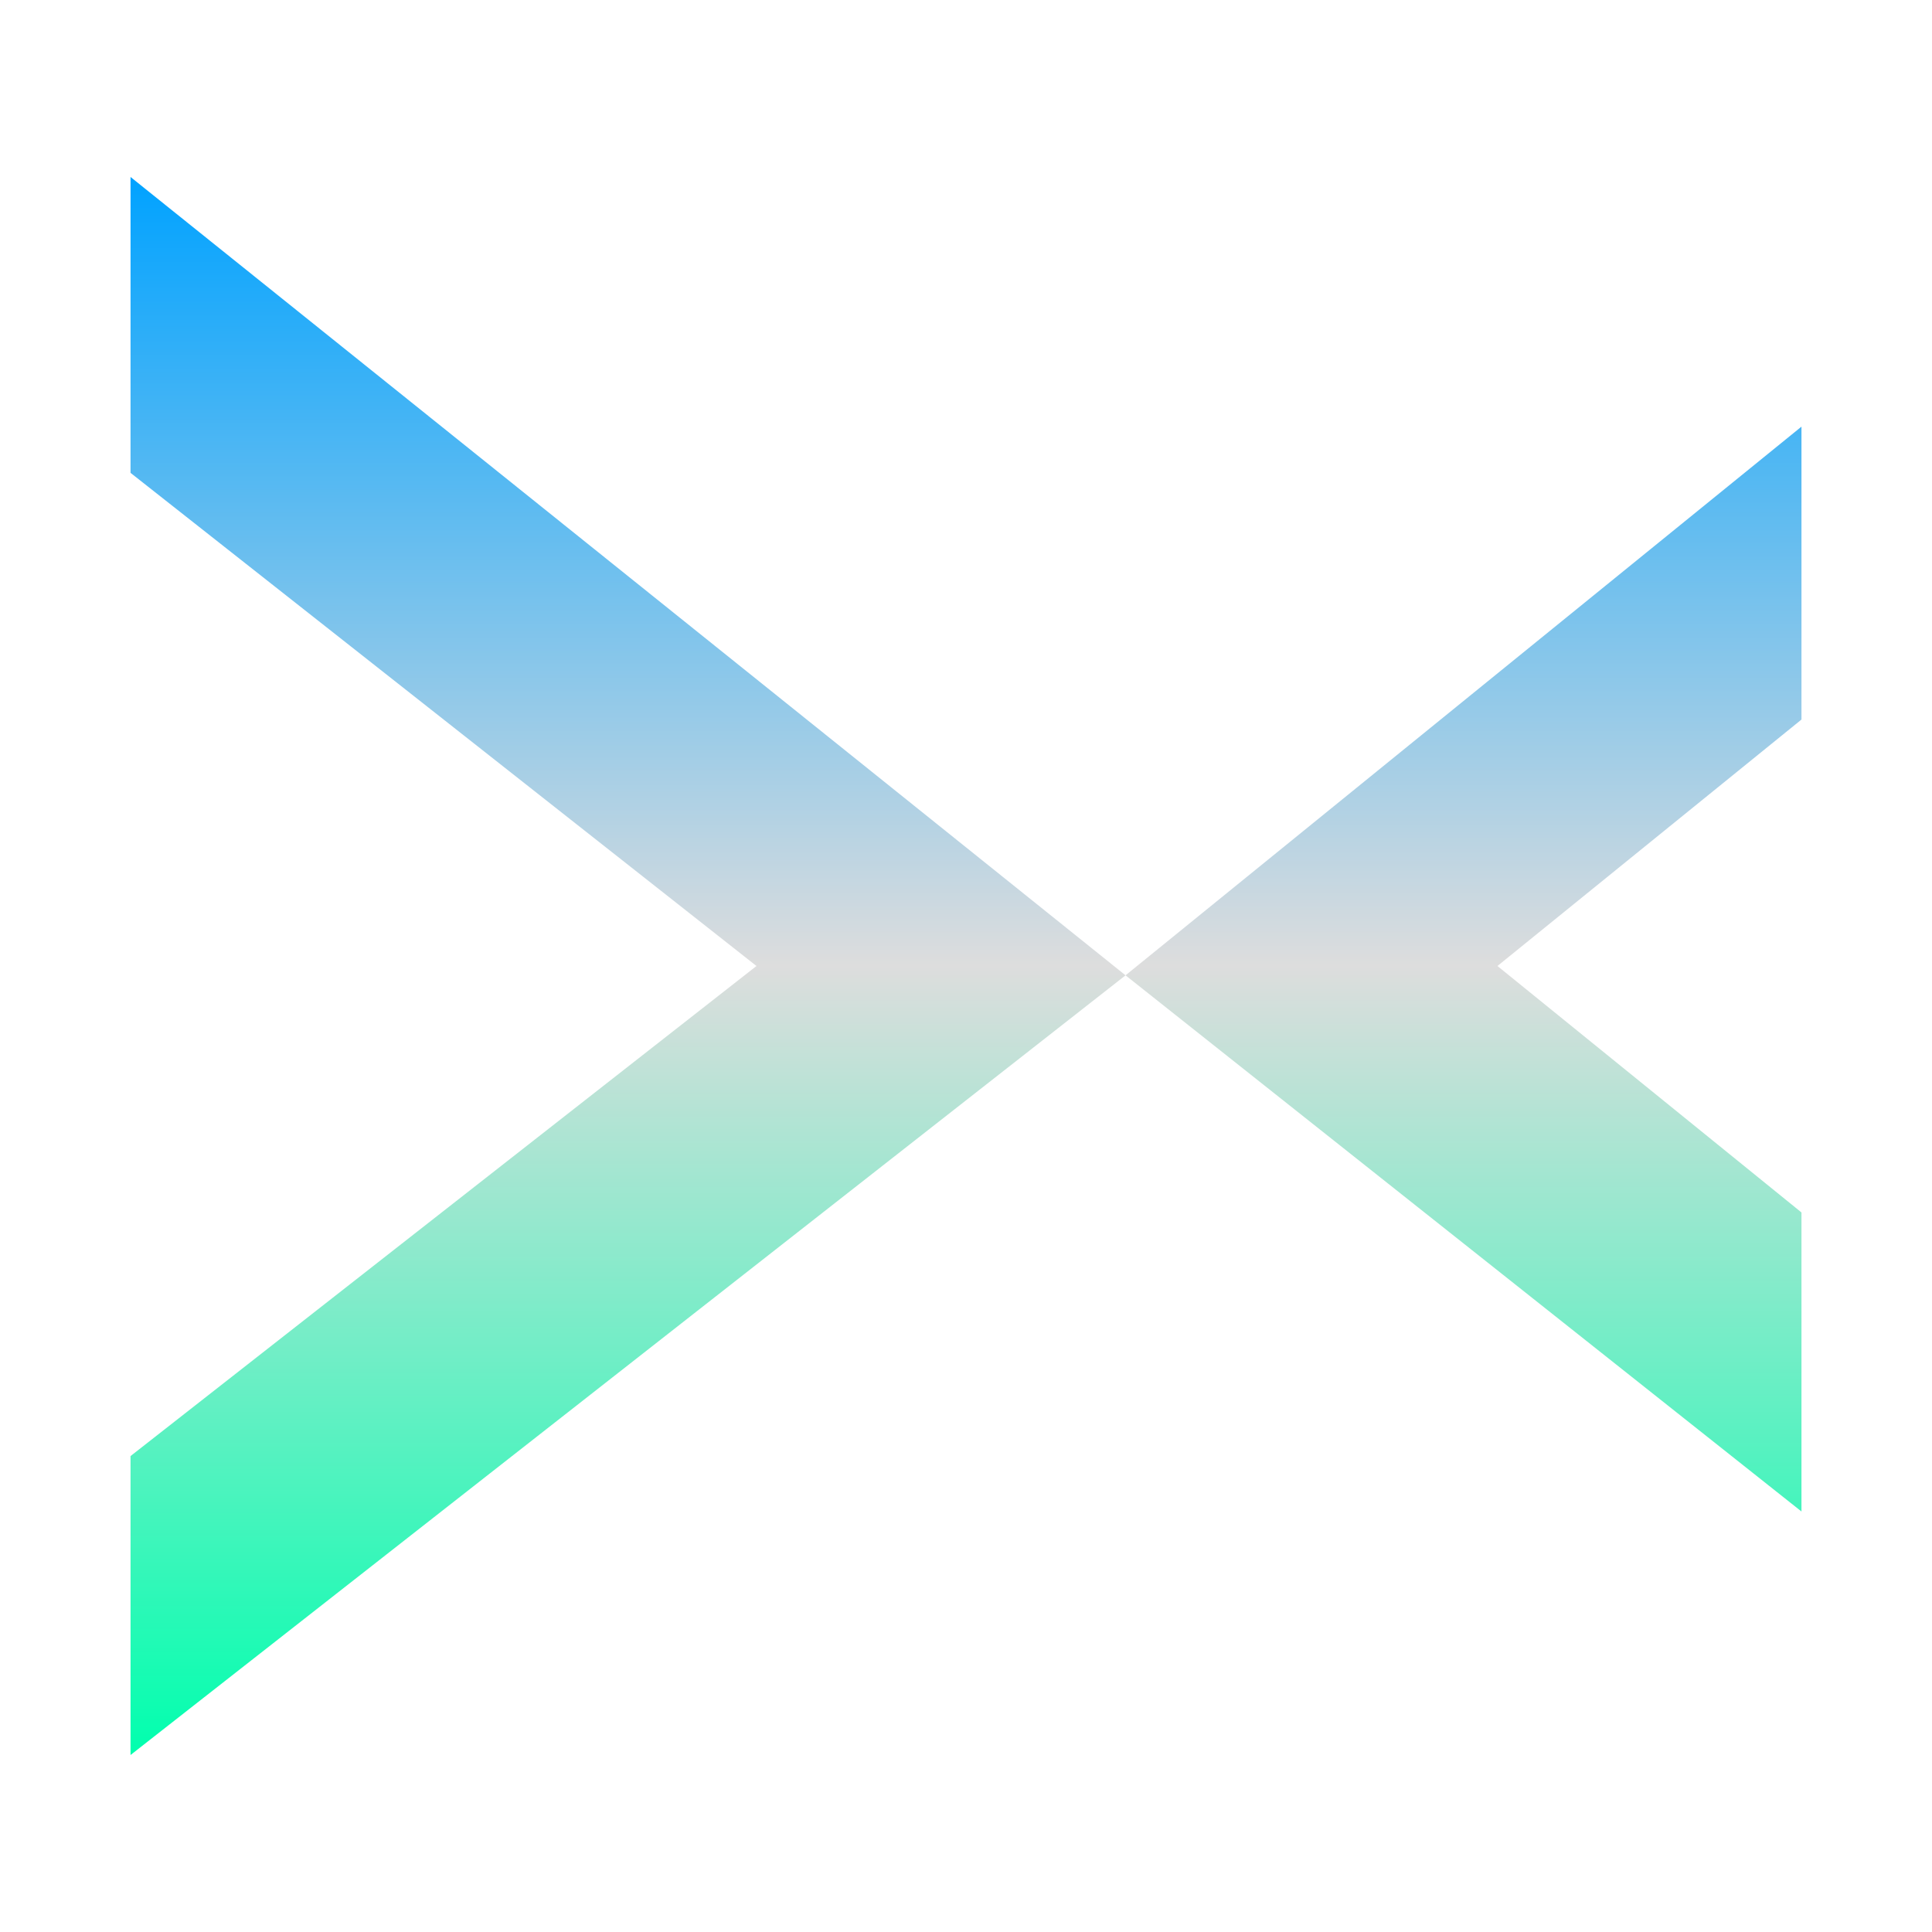 <svg xmlns="http://www.w3.org/2000/svg" xmlns:xlink="http://www.w3.org/1999/xlink" width="64px" height="64px" viewBox="0 0 64 64" version="1.1">
<defs>
<linearGradient id="linear0" gradientUnits="userSpaceOnUse" x1="0" y1="0" x2="0" y2="1" gradientTransform="matrix(55.351,0,0,52.279,4.324,5.86)">
<stop offset="0" style="stop-color:#00a2ff;stop-opacity:1;"/>
<stop offset="0.5" style="stop-color:#dddddd;stop-opacity:1;"/>
<stop offset="1" style="stop-color:#00ffae;stop-opacity:1;"/>
</linearGradient>
</defs>
<g id="surface1">
<path style=" stroke:none;fill-rule:nonzero;fill:url(#linear0);" d="M 4.324 5.863 L 37.285 32.309 L 4.324 58.137 L 4.324 48.234 L 25.059 32 L 4.324 15.664 Z M 59.676 14.133 L 37.285 32.309 L 59.676 50.07 L 59.676 40.164 L 49.605 32 L 59.676 23.836 Z M 59.676 14.133 "/>
</g>
</svg>

